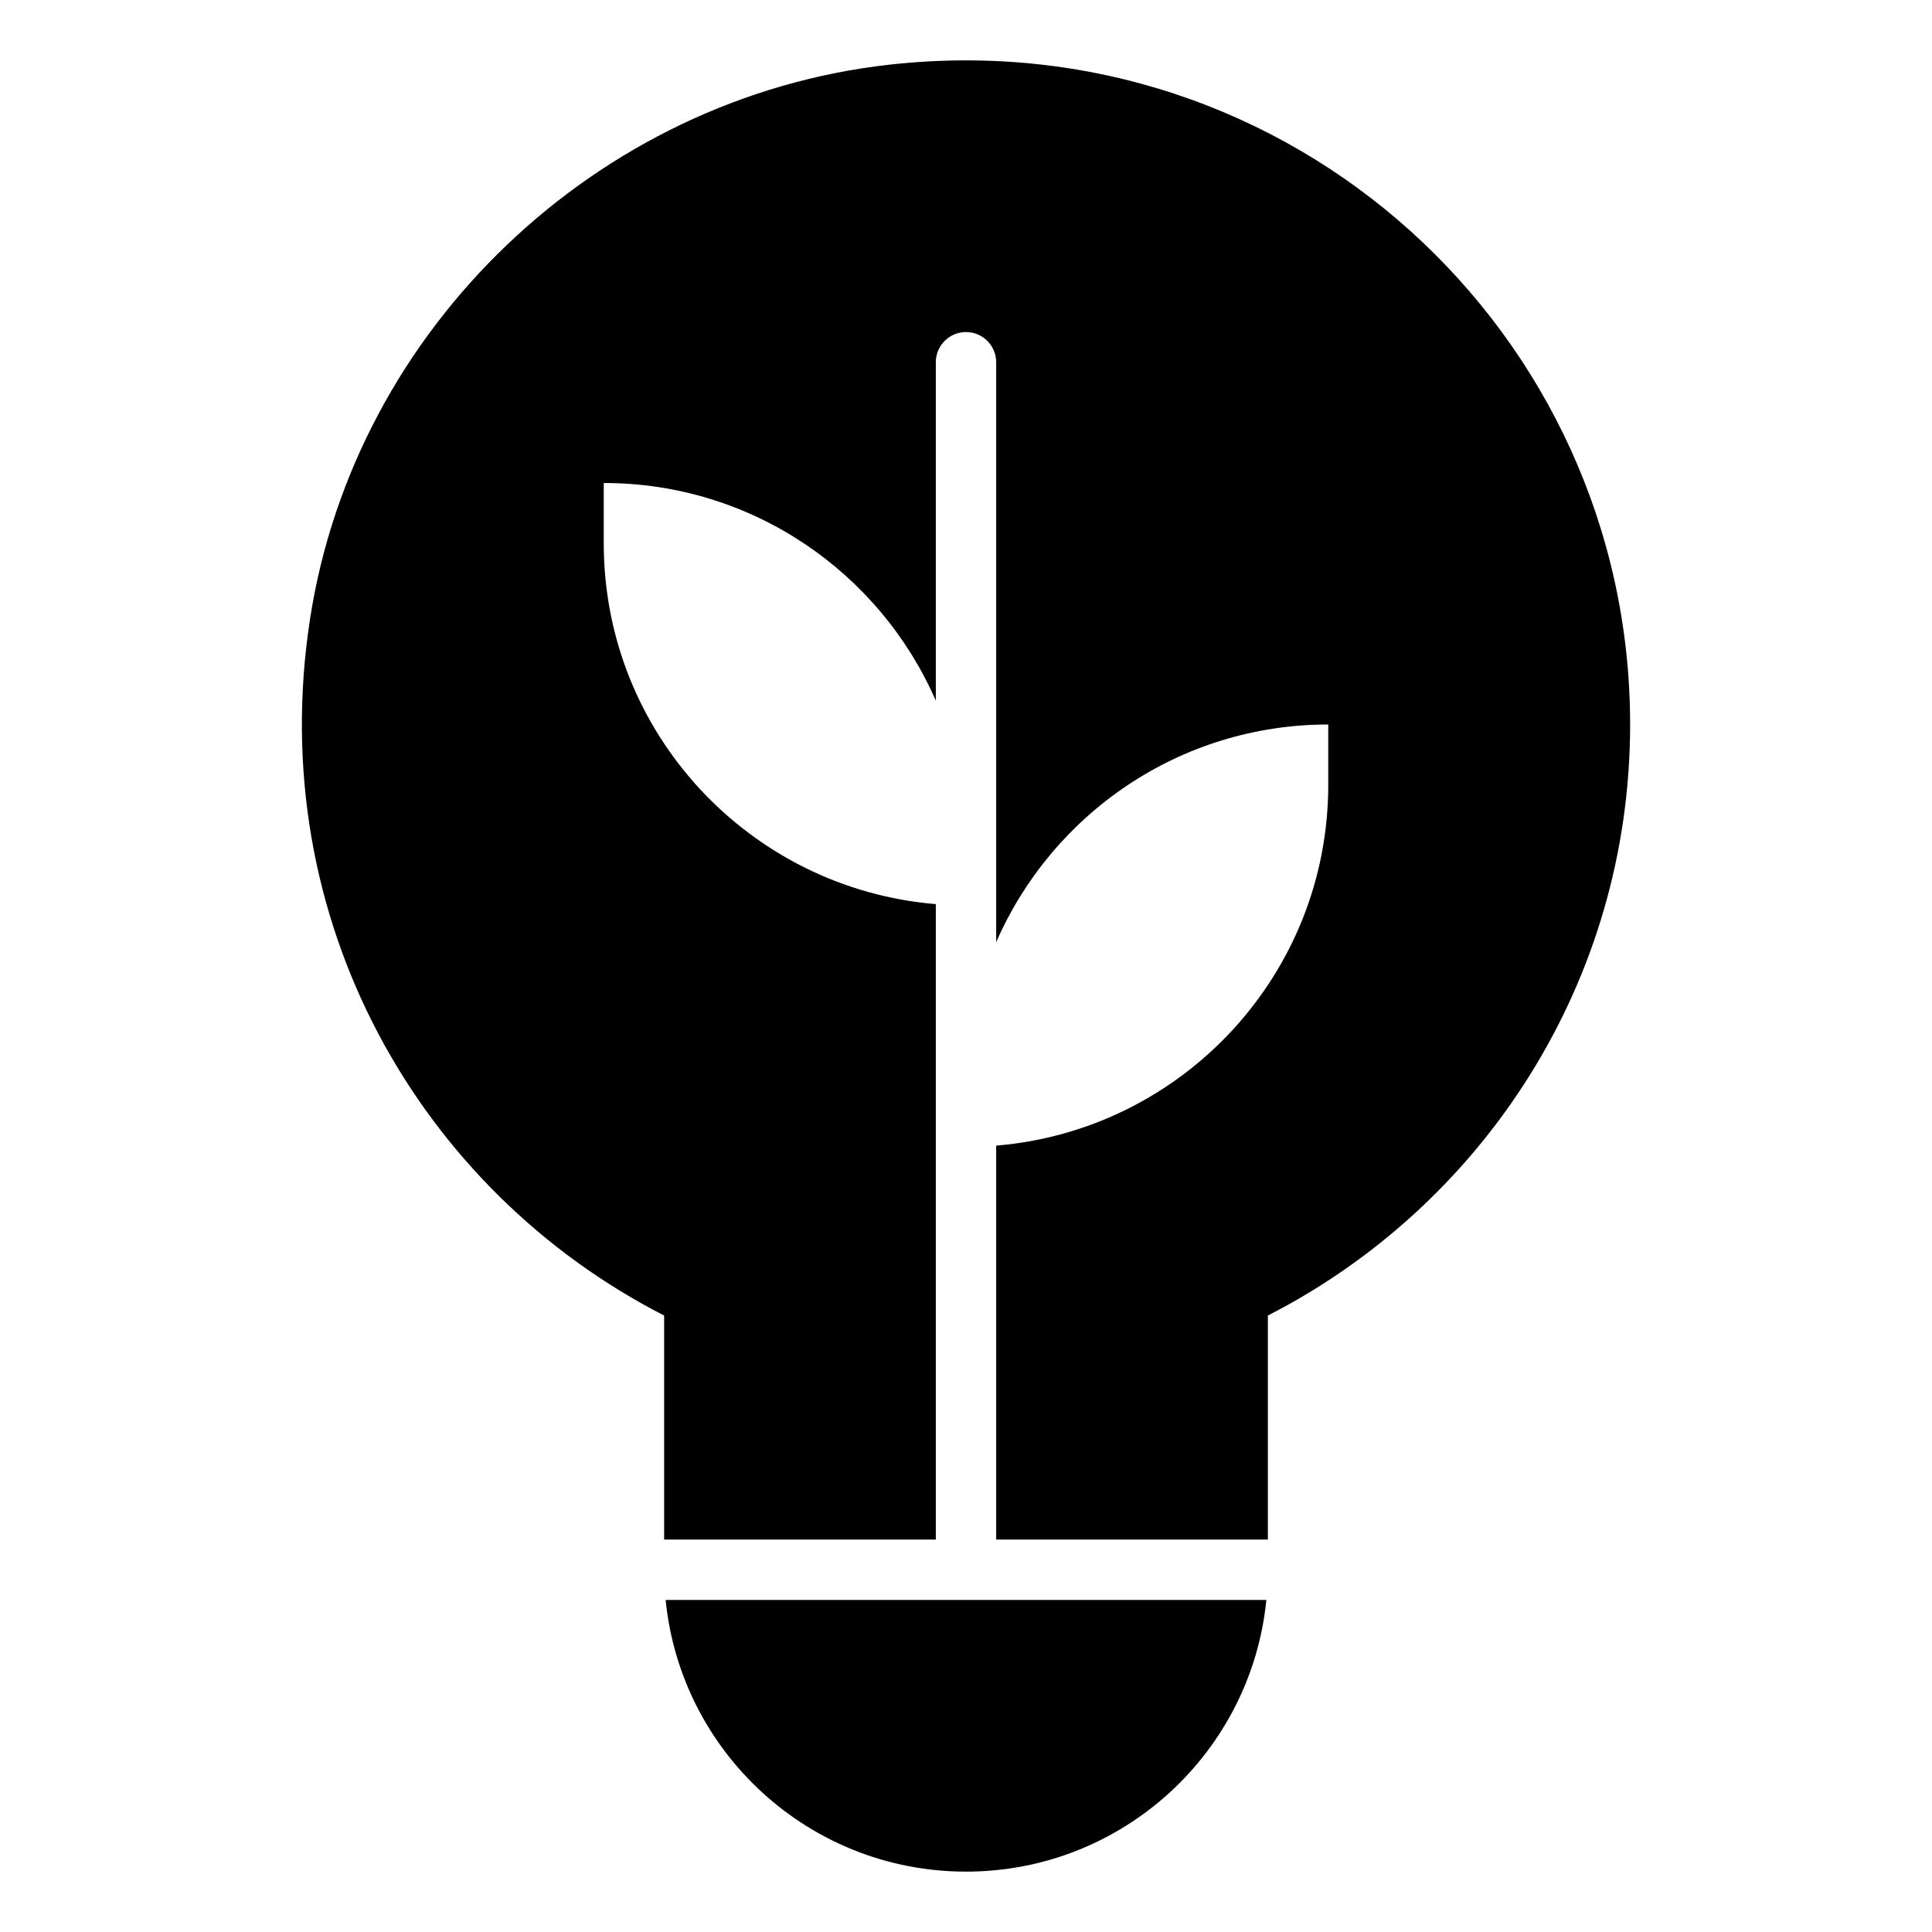 <?xml version="1.0" encoding="utf-8"?>
<!-- Generator: Adobe Illustrator 19.2.1, SVG Export Plug-In . SVG Version: 6.00 Build 0)  -->
<!DOCTYPE svg PUBLIC "-//W3C//DTD SVG 1.1//EN" "http://www.w3.org/Graphics/SVG/1.1/DTD/svg11.dtd">
<svg version="1.1" id="Layer_1" xmlns="http://www.w3.org/2000/svg" xmlns:xlink="http://www.w3.org/1999/xlink" x="0px" y="0px"
	 width="64px" height="64px" viewBox="0 0 64 64" enable-background="new 0 0 64 64" xml:space="preserve">
<path d="M32,62c5.185,0,9.448-3.947,9.95-9H22.05C22.552,58.053,26.815,62,32,62z"/>
<path d="M22,43.579V51h9V29.95C24.842,29.44,20,24.29,20,18v-2c4.924,0,9.15,2.968,11,7.211V12c0-0.552,0.447-1,1-1s1,0.448,1,1
	v19.211C34.85,26.968,39.076,24,44,24v2c0,6.29-4.842,11.44-11,11.95V51h9v-7.421C49.118,39.936,54,32.545,54,24
	C54,11.015,42.751,0.658,29.466,2.142c-9.691,1.083-17.708,8.72-19.195,18.358C8.729,30.492,13.926,39.446,22,43.579z"/>
</svg>
